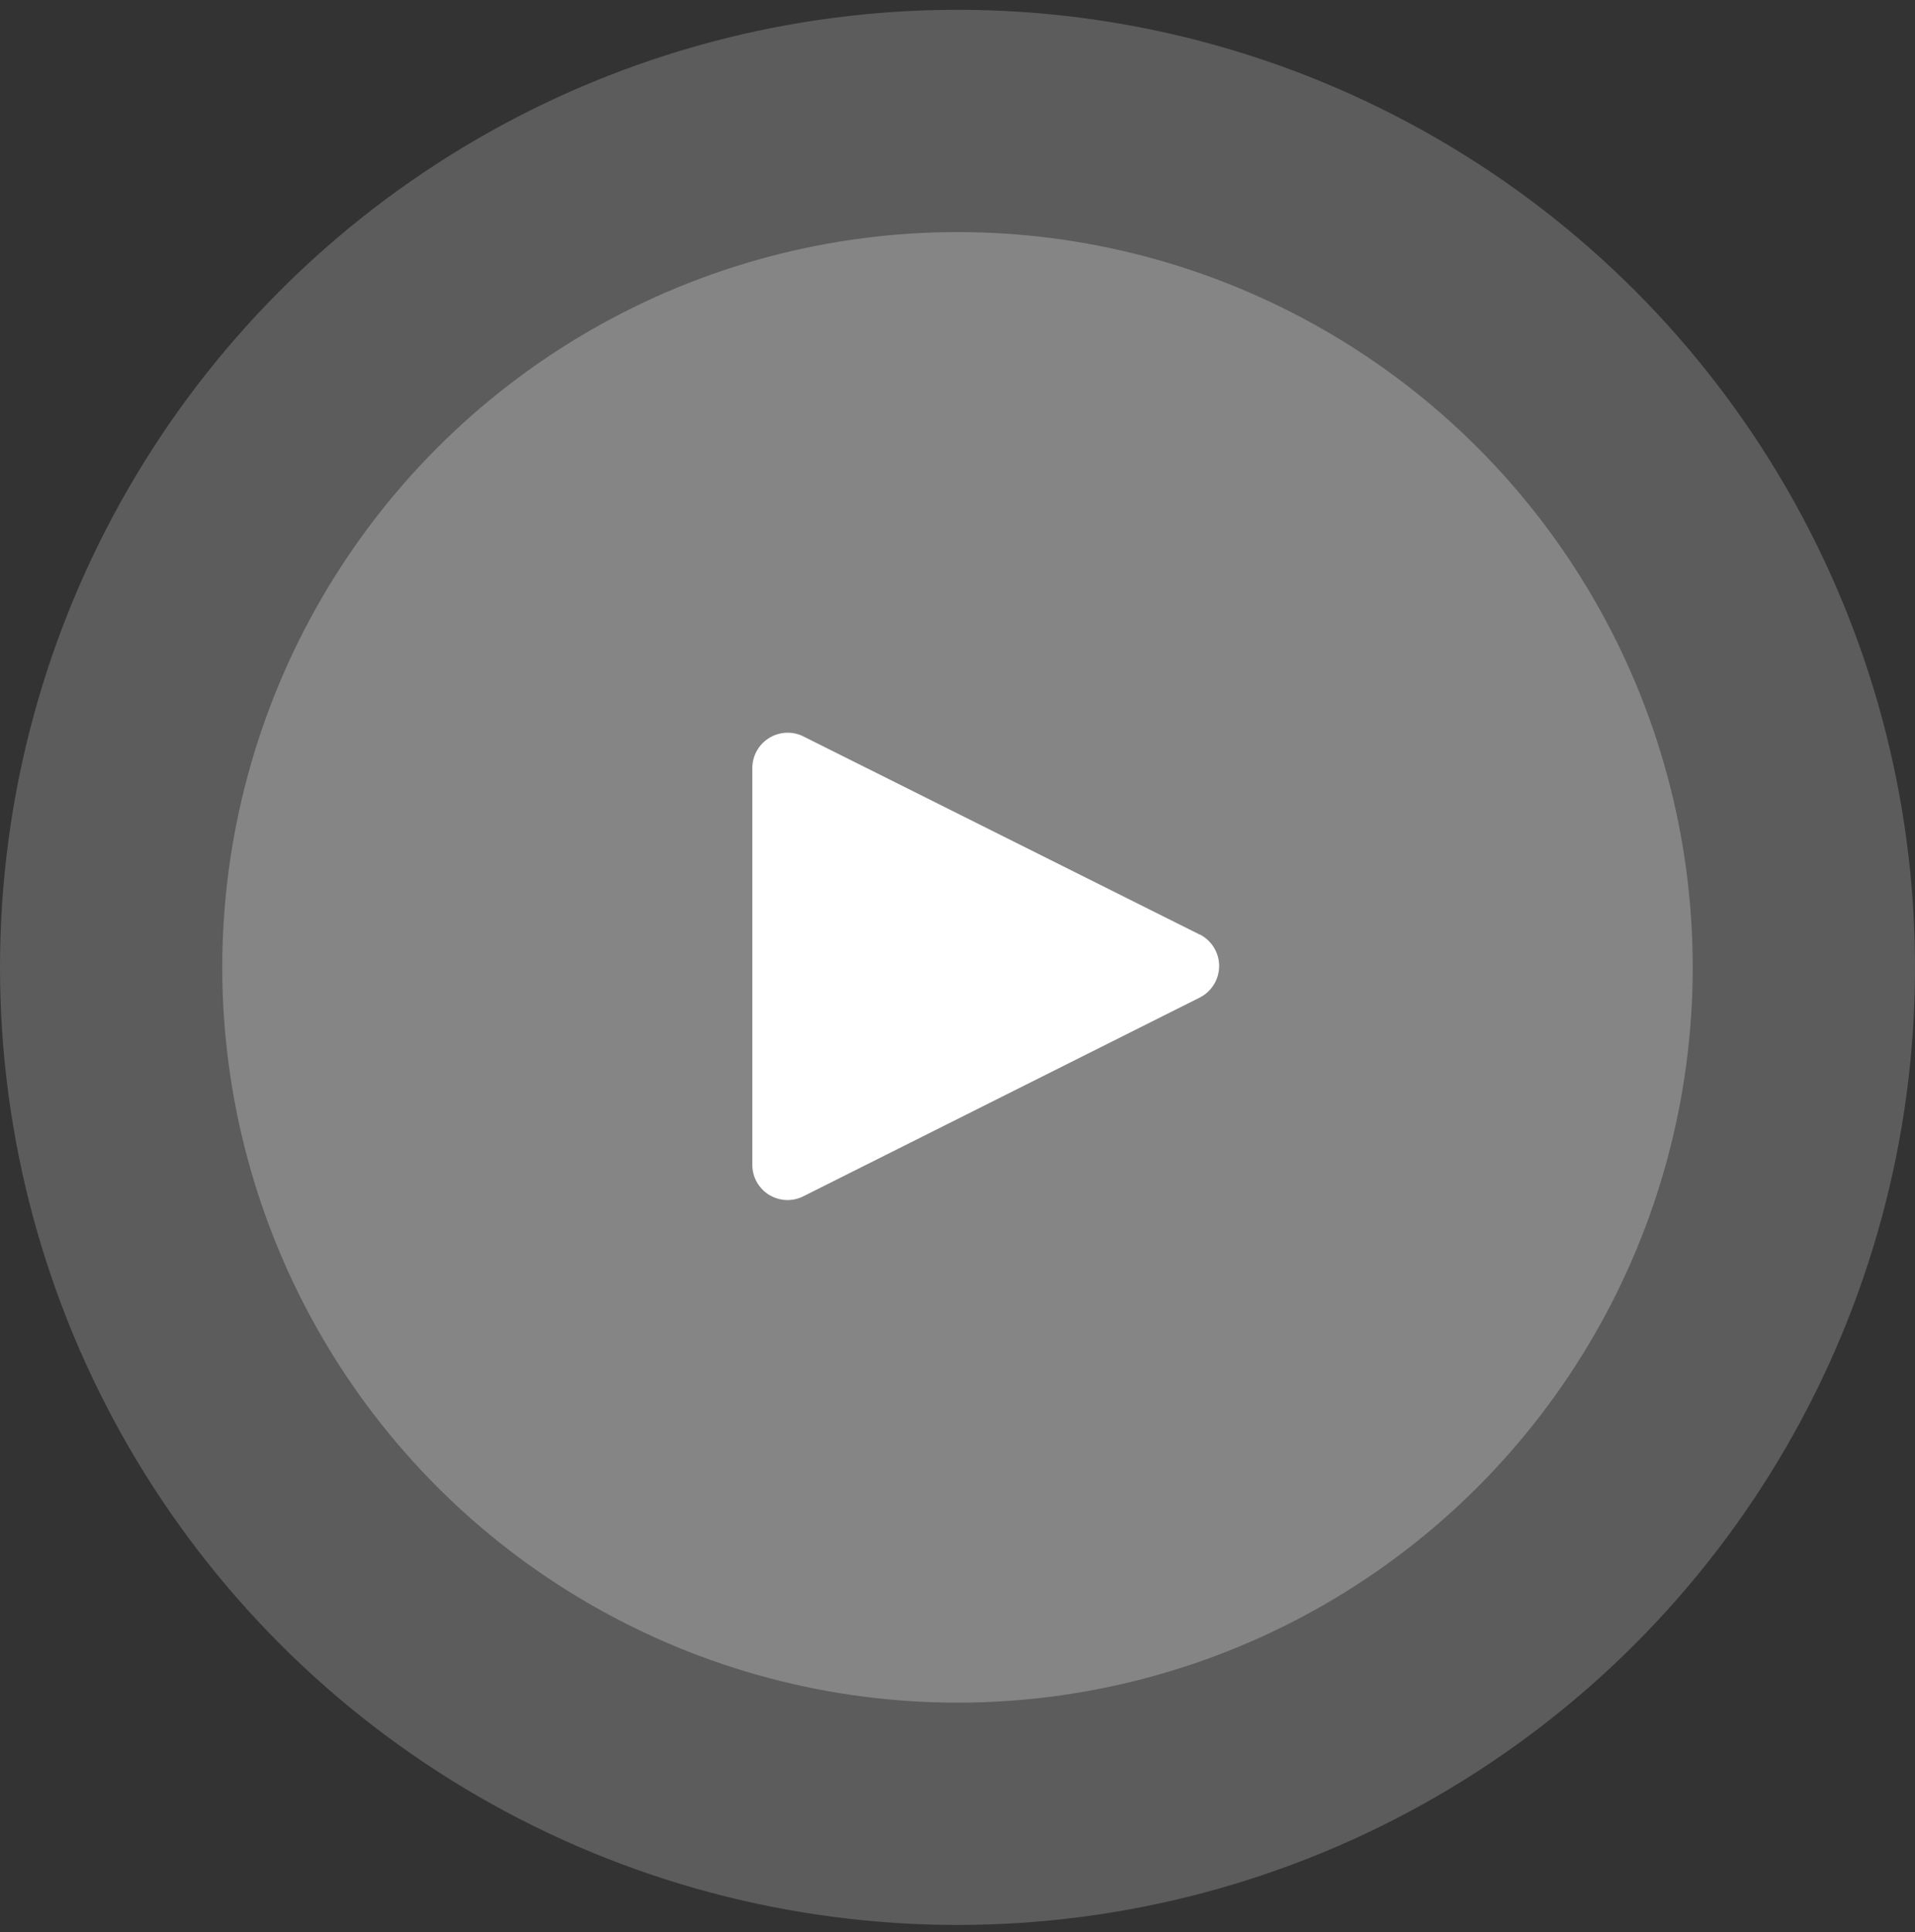 <svg width="112" height="113" viewBox="0 0 112 113" fill="none" xmlns="http://www.w3.org/2000/svg"><rect x="0" y="0" width="112" height="113" fill="#333333" stroke="none"/><circle opacity=".2" cx="56" cy="56.573" r="56" fill="#fff"/><circle opacity=".25" cx="56" cy="56.573" r="43" fill="#fff"/><path d="M70.16 54.653l-23.22-11.61a2.07 2.07 0 00-2.94 1.85v23.21a2.06 2.06 0 003 1.85l23.16-11.61a2.07 2.07 0 000-3.7v.01z" fill="#fff"/></svg>